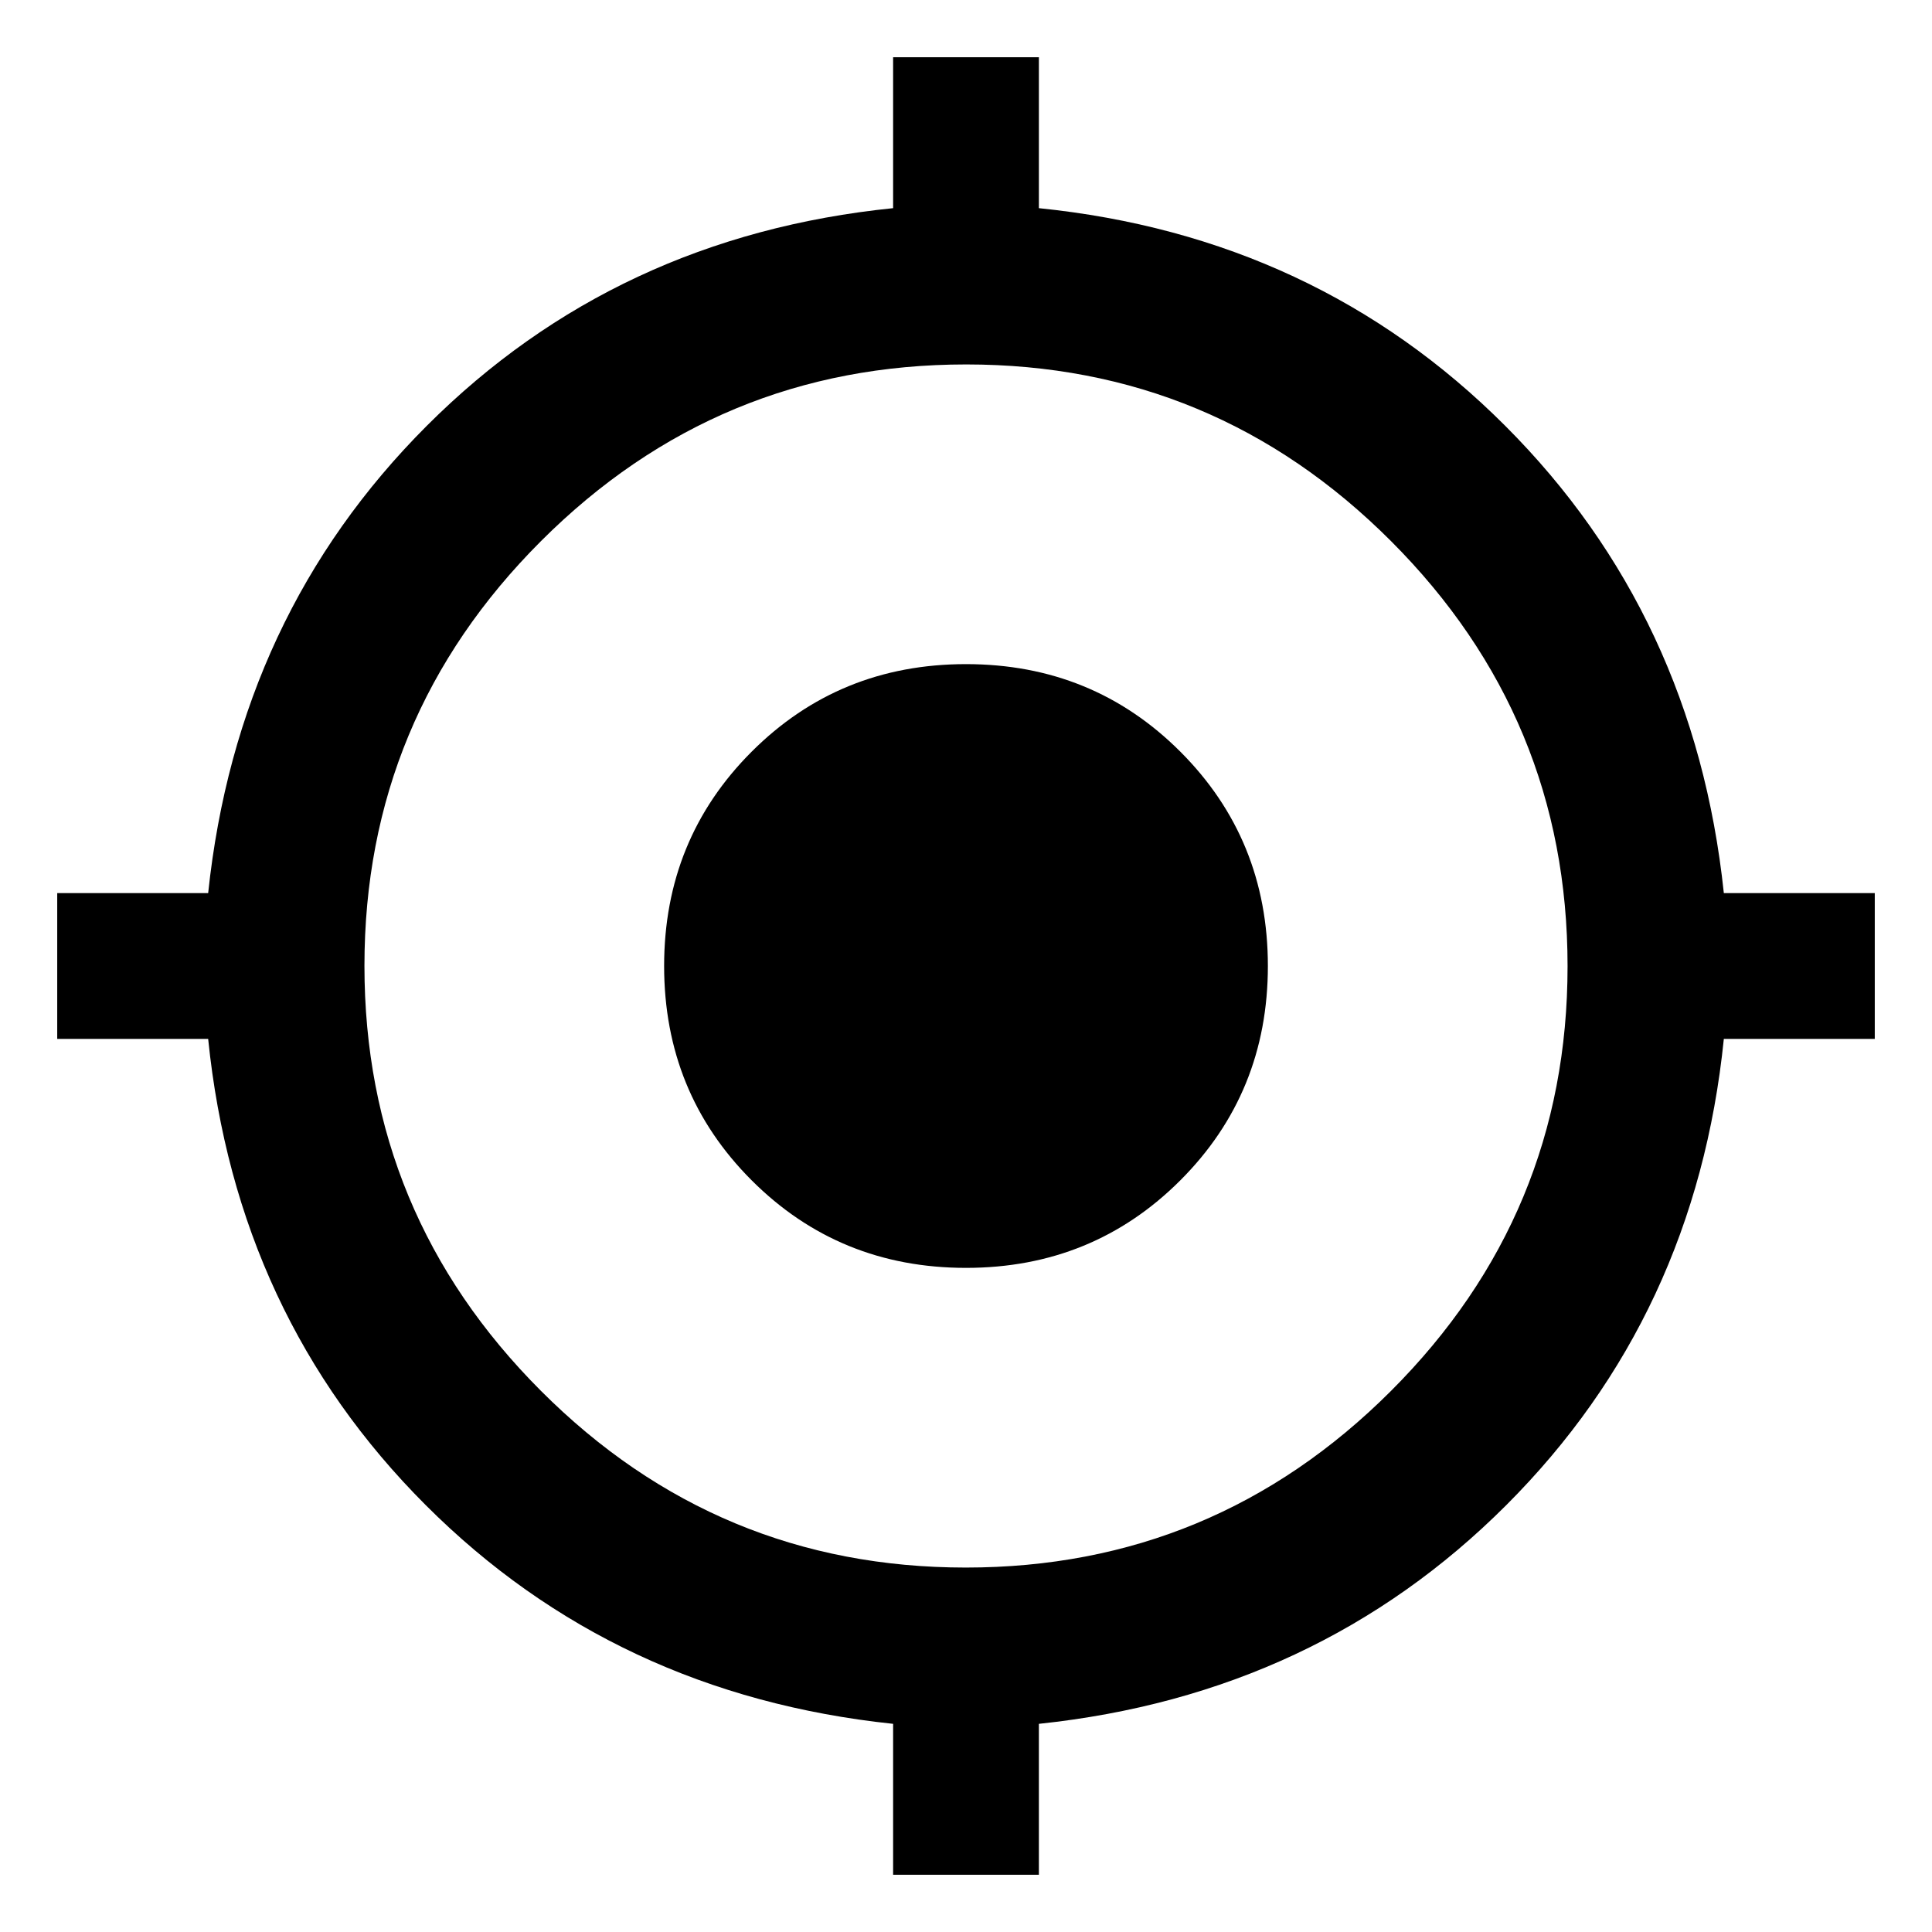 <svg xmlns="http://www.w3.org/2000/svg" width="48" height="48" viewBox="0 -960 960 960"><path d="M443.782-28.434v-75q-138.13-14.565-232.239-108.674-94.109-94.109-108.109-231.674h-75v-72.436h75q14.565-138.13 108.674-232.239 94.109-94.109 231.674-108.109v-75h72.436v75q137.565 14 231.674 108.109 94.109 94.109 108.674 232.239h75v72.436h-75q-14 137.565-108.109 231.674-94.109 94.109-232.239 108.674v75h-72.436Zm36.121-152.653q123.401 0 211.206-87.707 87.804-87.708 87.804-211.109 0-123.401-87.707-211.206-87.708-87.804-211.109-87.804-123.401 0-211.206 87.707-87.804 87.708-87.804 211.109 0 123.401 87.707 211.206 87.708 87.804 211.109 87.804ZM480-330q-63 0-106.5-43.5T330-480q0-63 43.5-106.5T480-630q63 0 106.5 43.5T630-480q0 63-43.5 106.5T480-330Z"/></svg>